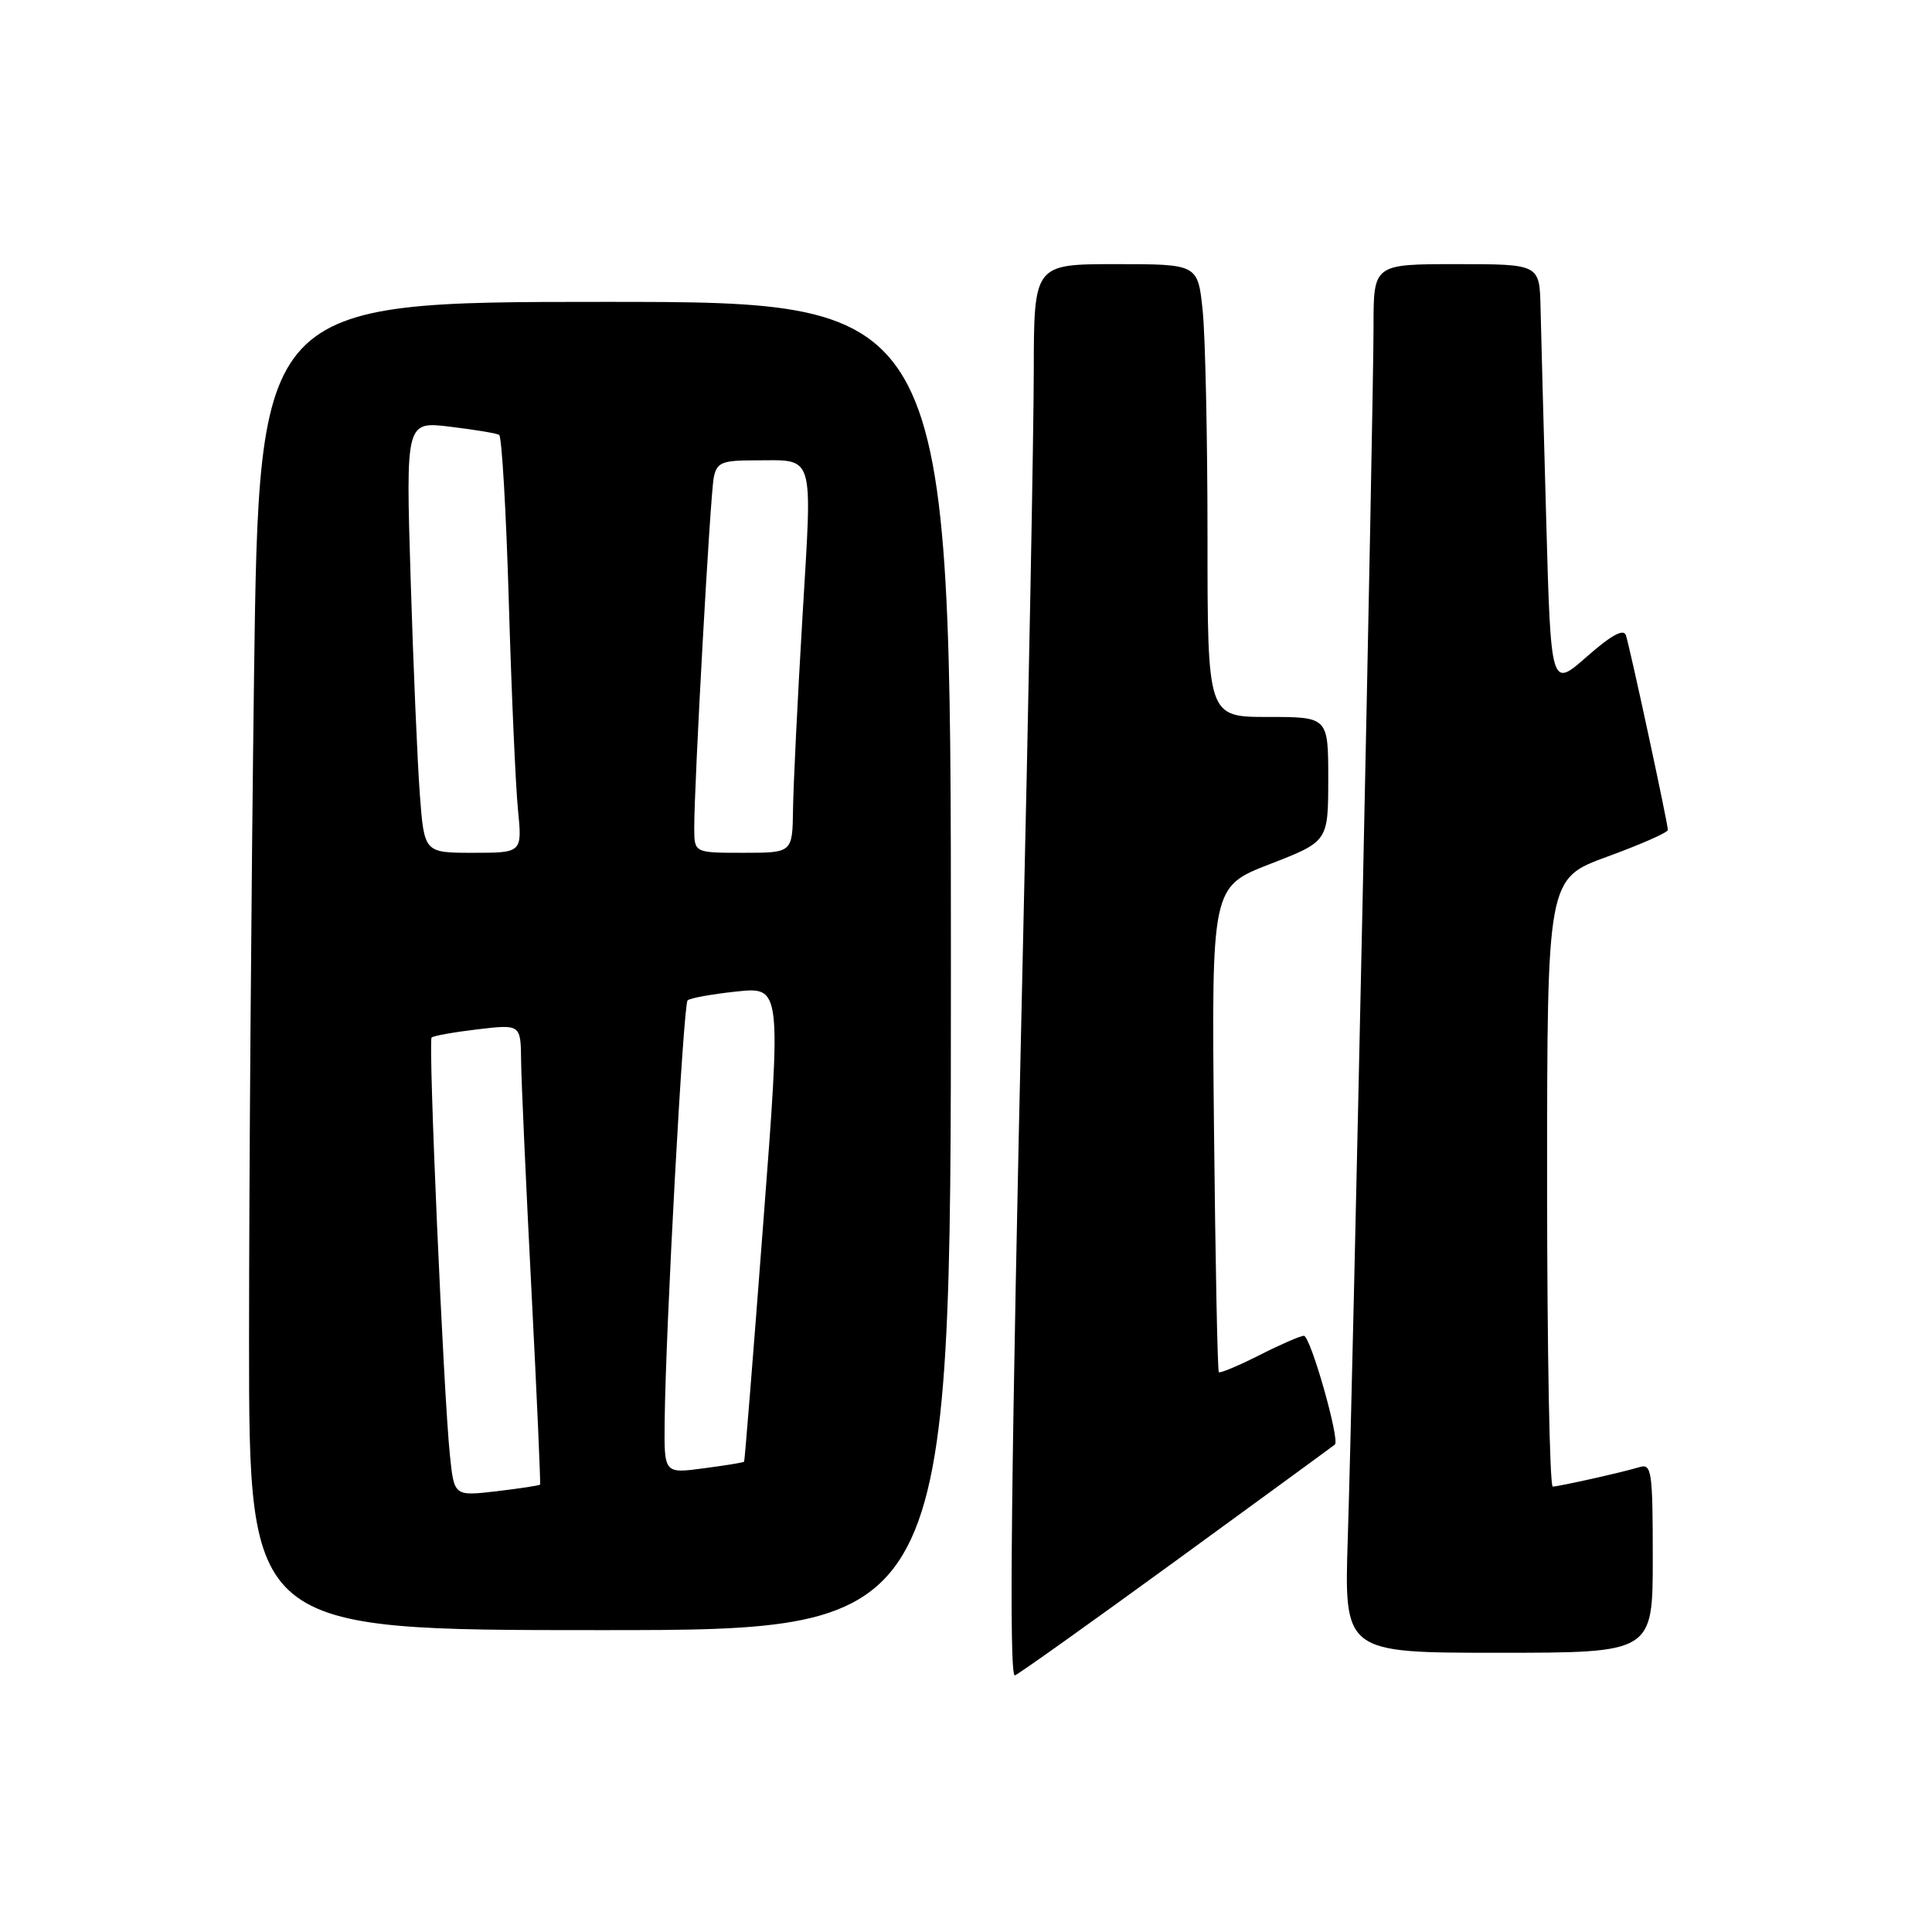 <?xml version="1.0" encoding="UTF-8" standalone="no"?>
<!DOCTYPE svg PUBLIC "-//W3C//DTD SVG 1.1//EN" "http://www.w3.org/Graphics/SVG/1.1/DTD/svg11.dtd" >
<svg xmlns="http://www.w3.org/2000/svg" xmlns:xlink="http://www.w3.org/1999/xlink" version="1.1" viewBox="0 0 256 256">
 <g >
 <path fill="currentColor"
d=" M 155.72 206.87 C 167.15 198.55 176.67 191.59 176.88 191.41 C 177.57 190.80 173.64 177.00 172.77 177.00 C 172.31 177.00 169.65 178.16 166.87 179.57 C 164.08 180.98 161.66 181.99 161.50 181.82 C 161.33 181.64 161.04 167.10 160.86 149.50 C 160.53 117.50 160.53 117.50 168.26 114.50 C 175.99 111.50 175.99 111.50 176.00 103.25 C 176.00 95.00 176.00 95.00 168.00 95.00 C 160.00 95.00 160.00 95.00 160.00 71.15 C 160.00 58.03 159.71 44.53 159.36 41.15 C 158.72 35.00 158.72 35.00 147.86 35.00 C 137.00 35.00 137.00 35.00 136.98 49.25 C 136.97 57.09 136.31 92.30 135.50 127.50 C 133.98 194.32 133.67 222.00 134.47 222.00 C 134.73 222.00 144.29 215.19 155.72 206.87 Z  M 219.00 206.43 C 219.00 194.93 218.85 193.91 217.25 194.40 C 214.93 195.10 206.70 196.94 205.75 196.98 C 205.34 196.99 205.00 178.87 205.00 156.70 C 205.00 116.41 205.00 116.41 213.00 113.50 C 217.40 111.90 221.00 110.31 221.00 109.97 C 221.00 109.10 215.98 85.79 215.44 84.17 C 215.14 83.26 213.47 84.18 210.25 87.02 C 205.50 91.20 205.50 91.20 204.88 68.85 C 204.54 56.56 204.20 43.91 204.13 40.75 C 204.00 35.00 204.00 35.00 193.00 35.00 C 182.00 35.00 182.00 35.00 182.00 43.25 C 182.00 53.66 179.25 183.30 178.59 203.75 C 178.10 219.00 178.10 219.00 198.55 219.00 C 219.00 219.00 219.00 219.00 219.00 206.43 Z  M 126.00 128.00 C 126.00 40.00 126.00 40.00 80.16 40.00 C 34.33 40.00 34.33 40.00 33.66 89.66 C 33.30 116.98 33.00 156.58 33.00 177.66 C 33.00 216.00 33.00 216.00 79.50 216.00 C 126.00 216.00 126.00 216.00 126.00 128.00 Z  M 59.62 192.88 C 58.77 184.73 56.72 137.95 57.19 137.48 C 57.42 137.25 60.17 136.76 63.30 136.39 C 69.00 135.72 69.00 135.72 69.05 140.61 C 69.08 143.30 69.70 156.97 70.42 171.00 C 71.14 185.03 71.65 196.60 71.56 196.72 C 71.47 196.84 68.87 197.23 65.79 197.60 C 60.18 198.25 60.18 198.25 59.62 192.88 Z  M 88.07 188.38 C 88.20 176.10 90.54 133.13 91.11 132.56 C 91.41 132.25 94.33 131.73 97.59 131.38 C 103.53 130.76 103.53 130.76 101.13 162.13 C 99.82 179.38 98.68 193.58 98.60 193.68 C 98.53 193.79 96.11 194.18 93.23 194.56 C 88.00 195.26 88.00 195.26 88.07 188.38 Z  M 55.63 105.25 C 55.31 100.99 54.76 88.12 54.41 76.66 C 53.77 55.83 53.77 55.83 59.64 56.54 C 62.86 56.93 65.79 57.41 66.14 57.62 C 66.49 57.82 67.07 67.77 67.42 79.74 C 67.77 91.71 68.32 104.09 68.63 107.25 C 69.20 113.00 69.20 113.00 62.70 113.00 C 56.21 113.00 56.21 113.00 55.63 105.25 Z  M 91.99 109.75 C 91.98 103.85 94.11 65.54 94.58 63.25 C 94.98 61.29 95.66 61.00 99.94 61.00 C 108.08 61.00 107.64 59.59 106.33 81.76 C 105.68 92.62 105.12 104.09 105.08 107.25 C 105.00 113.00 105.00 113.00 98.50 113.00 C 92.00 113.00 92.00 113.00 91.99 109.75 Z "/>
</g>
</svg>
